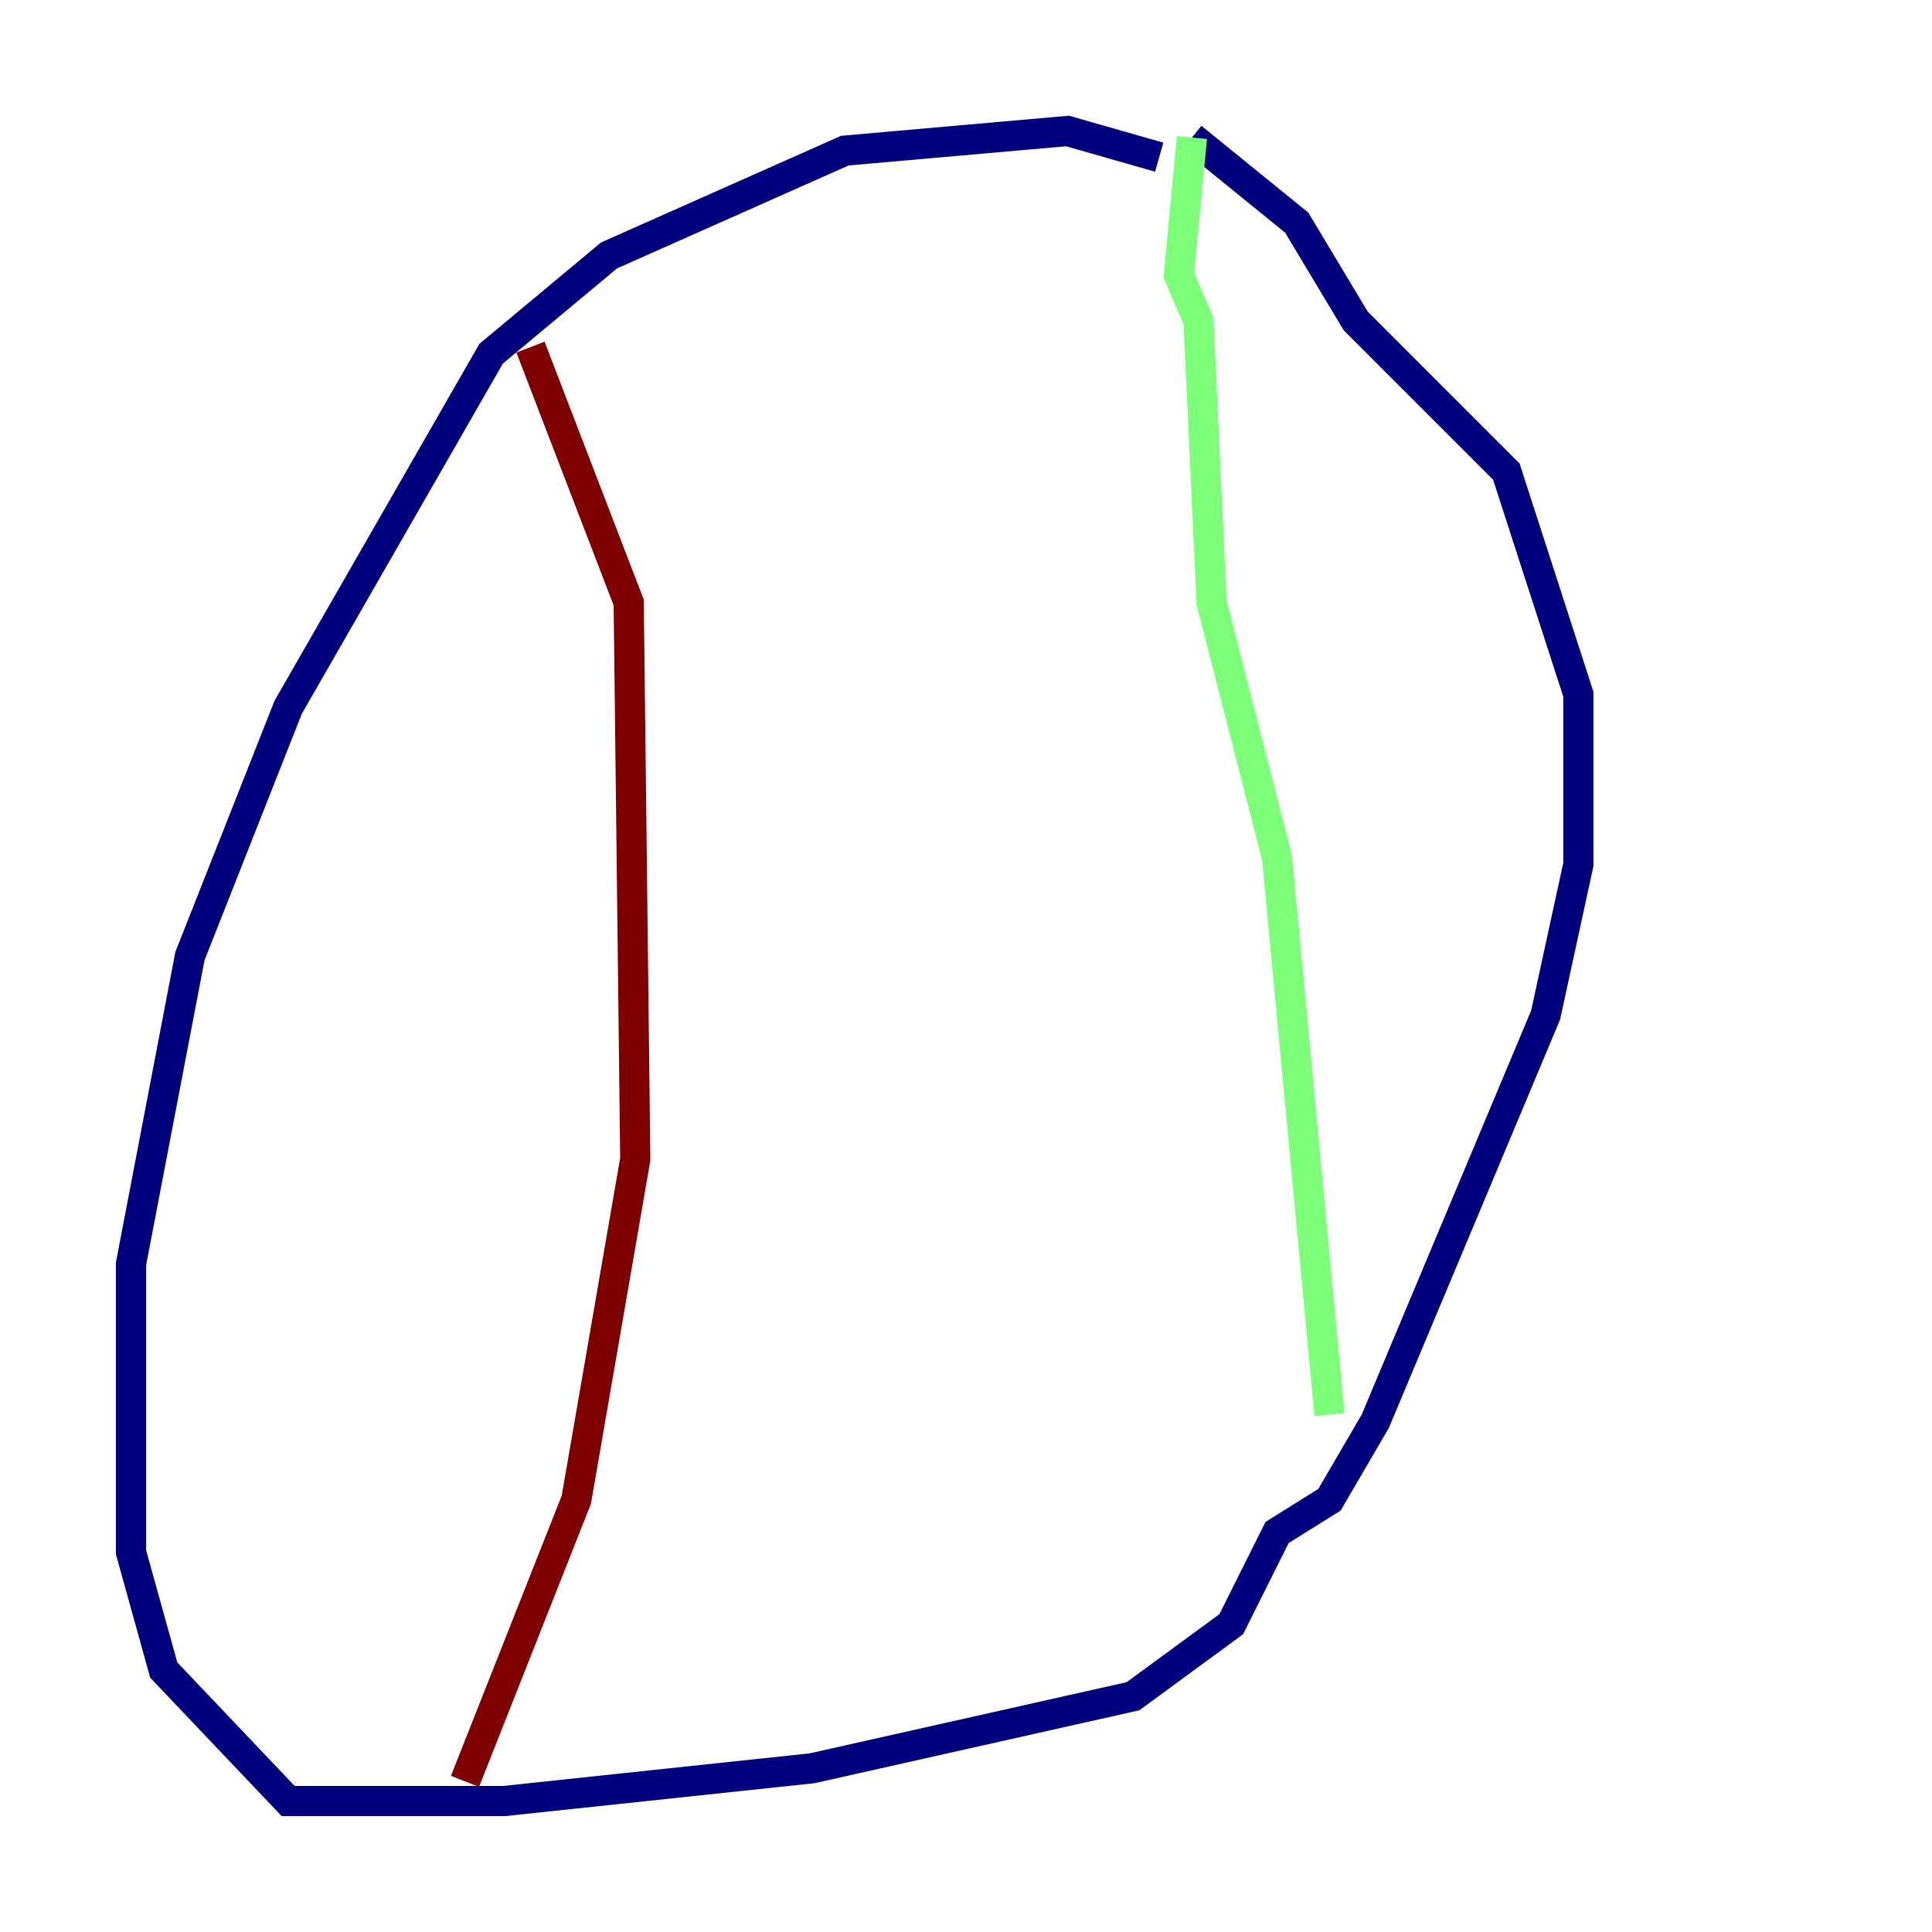 <?xml version="1.0" encoding="utf-8" ?>
<svg baseProfile="tiny" height="128" version="1.2" viewBox="0,0,128,128" width="128" xmlns="http://www.w3.org/2000/svg" xmlns:ev="http://www.w3.org/2001/xml-events" xmlns:xlink="http://www.w3.org/1999/xlink"><defs /><polyline fill="none" points="76.8,10.414 70.725,8.678 55.973,9.98 40.352,16.922 32.542,23.43 19.091,46.861 12.583,63.349 8.678,83.742 8.678,102.834 10.848,110.644 19.091,119.322 33.41,119.322 53.803,117.153 75.064,112.38 81.573,107.607 84.61,101.532 88.081,99.363 91.119,94.156 102.4,67.254 104.57,57.275 104.57,45.993 99.797,31.241 89.817,21.261 85.912,14.752 78.969,9.112" stroke="#00007f" stroke-width="2" /><polyline fill="none" points="78.969,9.112 78.102,18.224 79.403,21.261 80.271,39.919 84.61,56.841 88.081,93.722" stroke="#7cff79" stroke-width="2" /><polyline fill="none" points="35.146,22.997 41.654,39.919 42.088,76.8 38.183,99.363 30.807,118.02" stroke="#7f0000" stroke-width="2" /></svg>